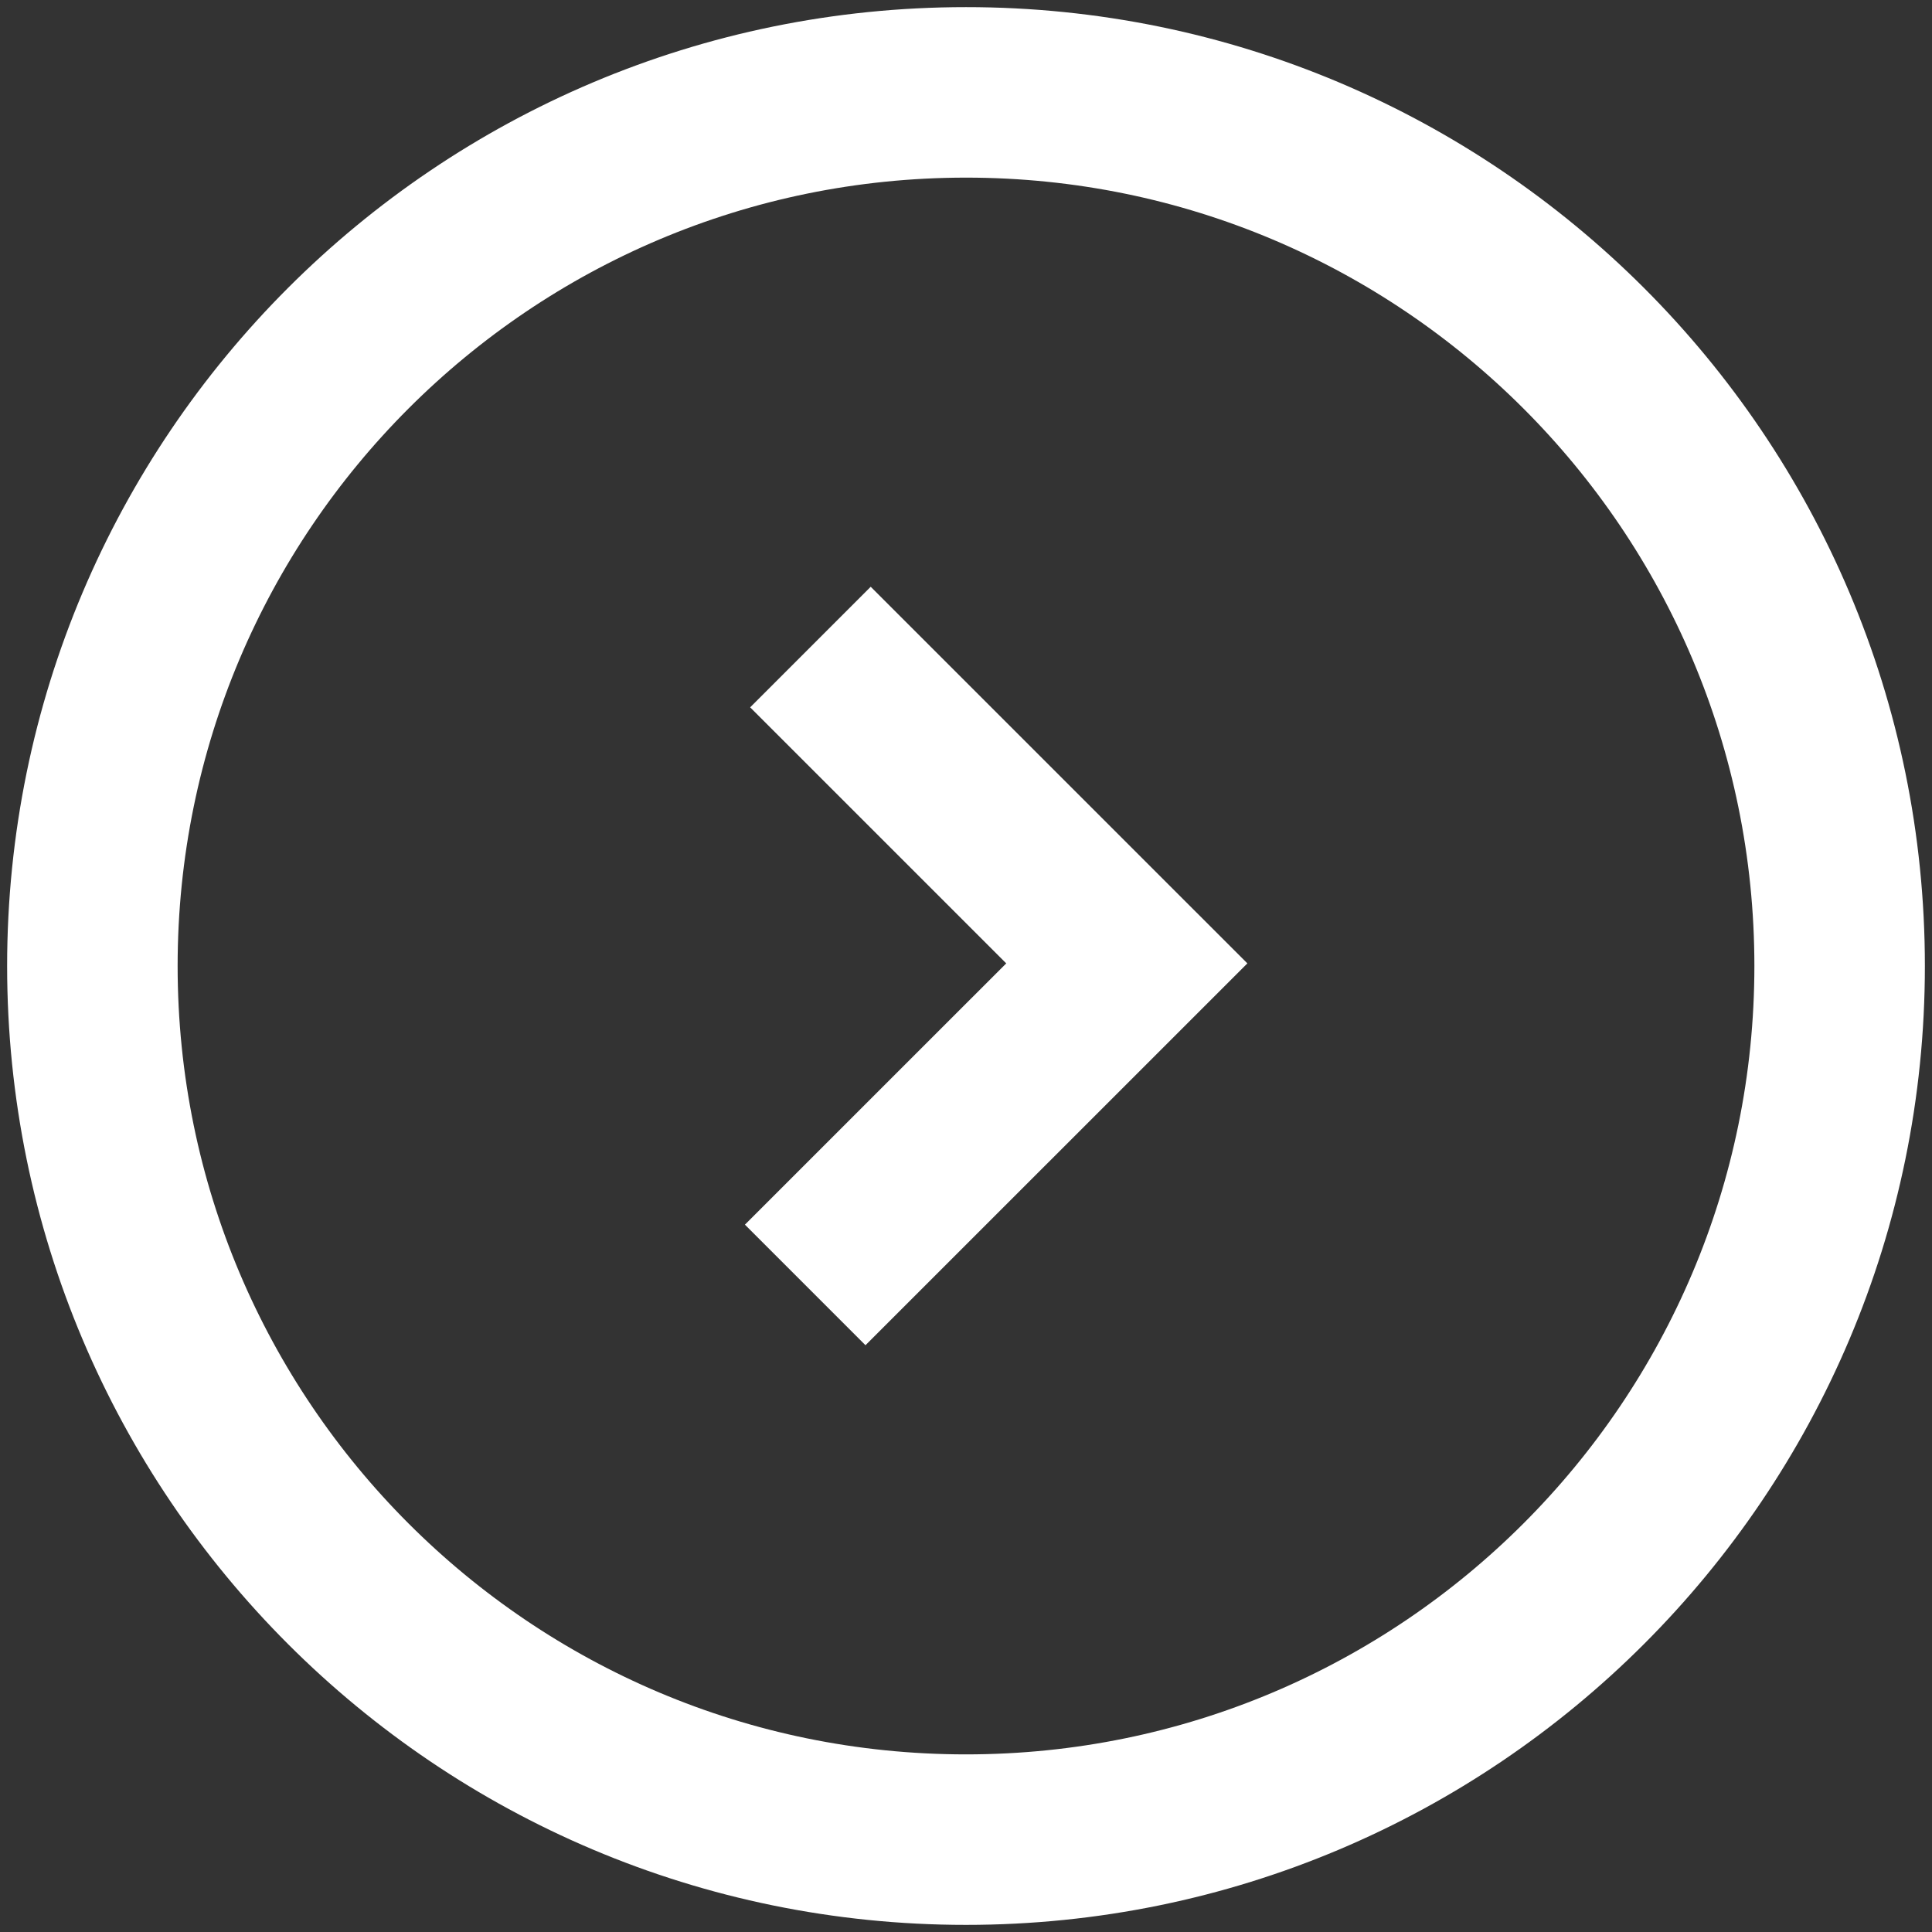 <?xml version="1.0" encoding="utf-8"?>
<!-- Generator: Adobe Illustrator 16.0.0, SVG Export Plug-In . SVG Version: 6.00 Build 0)  -->
<!DOCTYPE svg PUBLIC "-//W3C//DTD SVG 1.1//EN" "http://www.w3.org/Graphics/SVG/1.1/DTD/svg11.dtd">
<svg version="1.1" id="Layer_1" xmlns="http://www.w3.org/2000/svg" xmlns:xlink="http://www.w3.org/1999/xlink" x="0px" y="0px"
	 width="200px" height="200px" viewBox="0 0 200 200" enable-background="new 0 0 200 200" xml:space="preserve">
<rect x="0" y="0" width="200" height="200" fill="#333333" stroke="none"/>
<path fill="none" stroke="#ffffff" stroke-width="17.65" stroke-miterlimit="10" d="M190.438,99.998
	c0,49.951-40.494,90.44-90.439,90.44c-49.947,0-90.436-40.489-90.436-90.44c0-49.947,40.488-90.435,90.436-90.435
	C149.943,9.562,190.438,50.051,190.438,99.998z"/>
<path fill="none" stroke="#ffffff" stroke-width="17.65" stroke-miterlimit="10" d="M100,100"/>
<path fill="none" stroke="#ffffff" stroke-width="17.65" stroke-miterlimit="10" d="M100,100"/>
<path fill="none" stroke="#ffffff" stroke-width="17.65" stroke-miterlimit="10" d="M100,100"/>
<polyline fill="none" stroke="#ffffff" stroke-width="17.65" stroke-miterlimit="10" points="83.896,66.983 116.646,99.729
	83.354,133.017 "/>
</svg>
